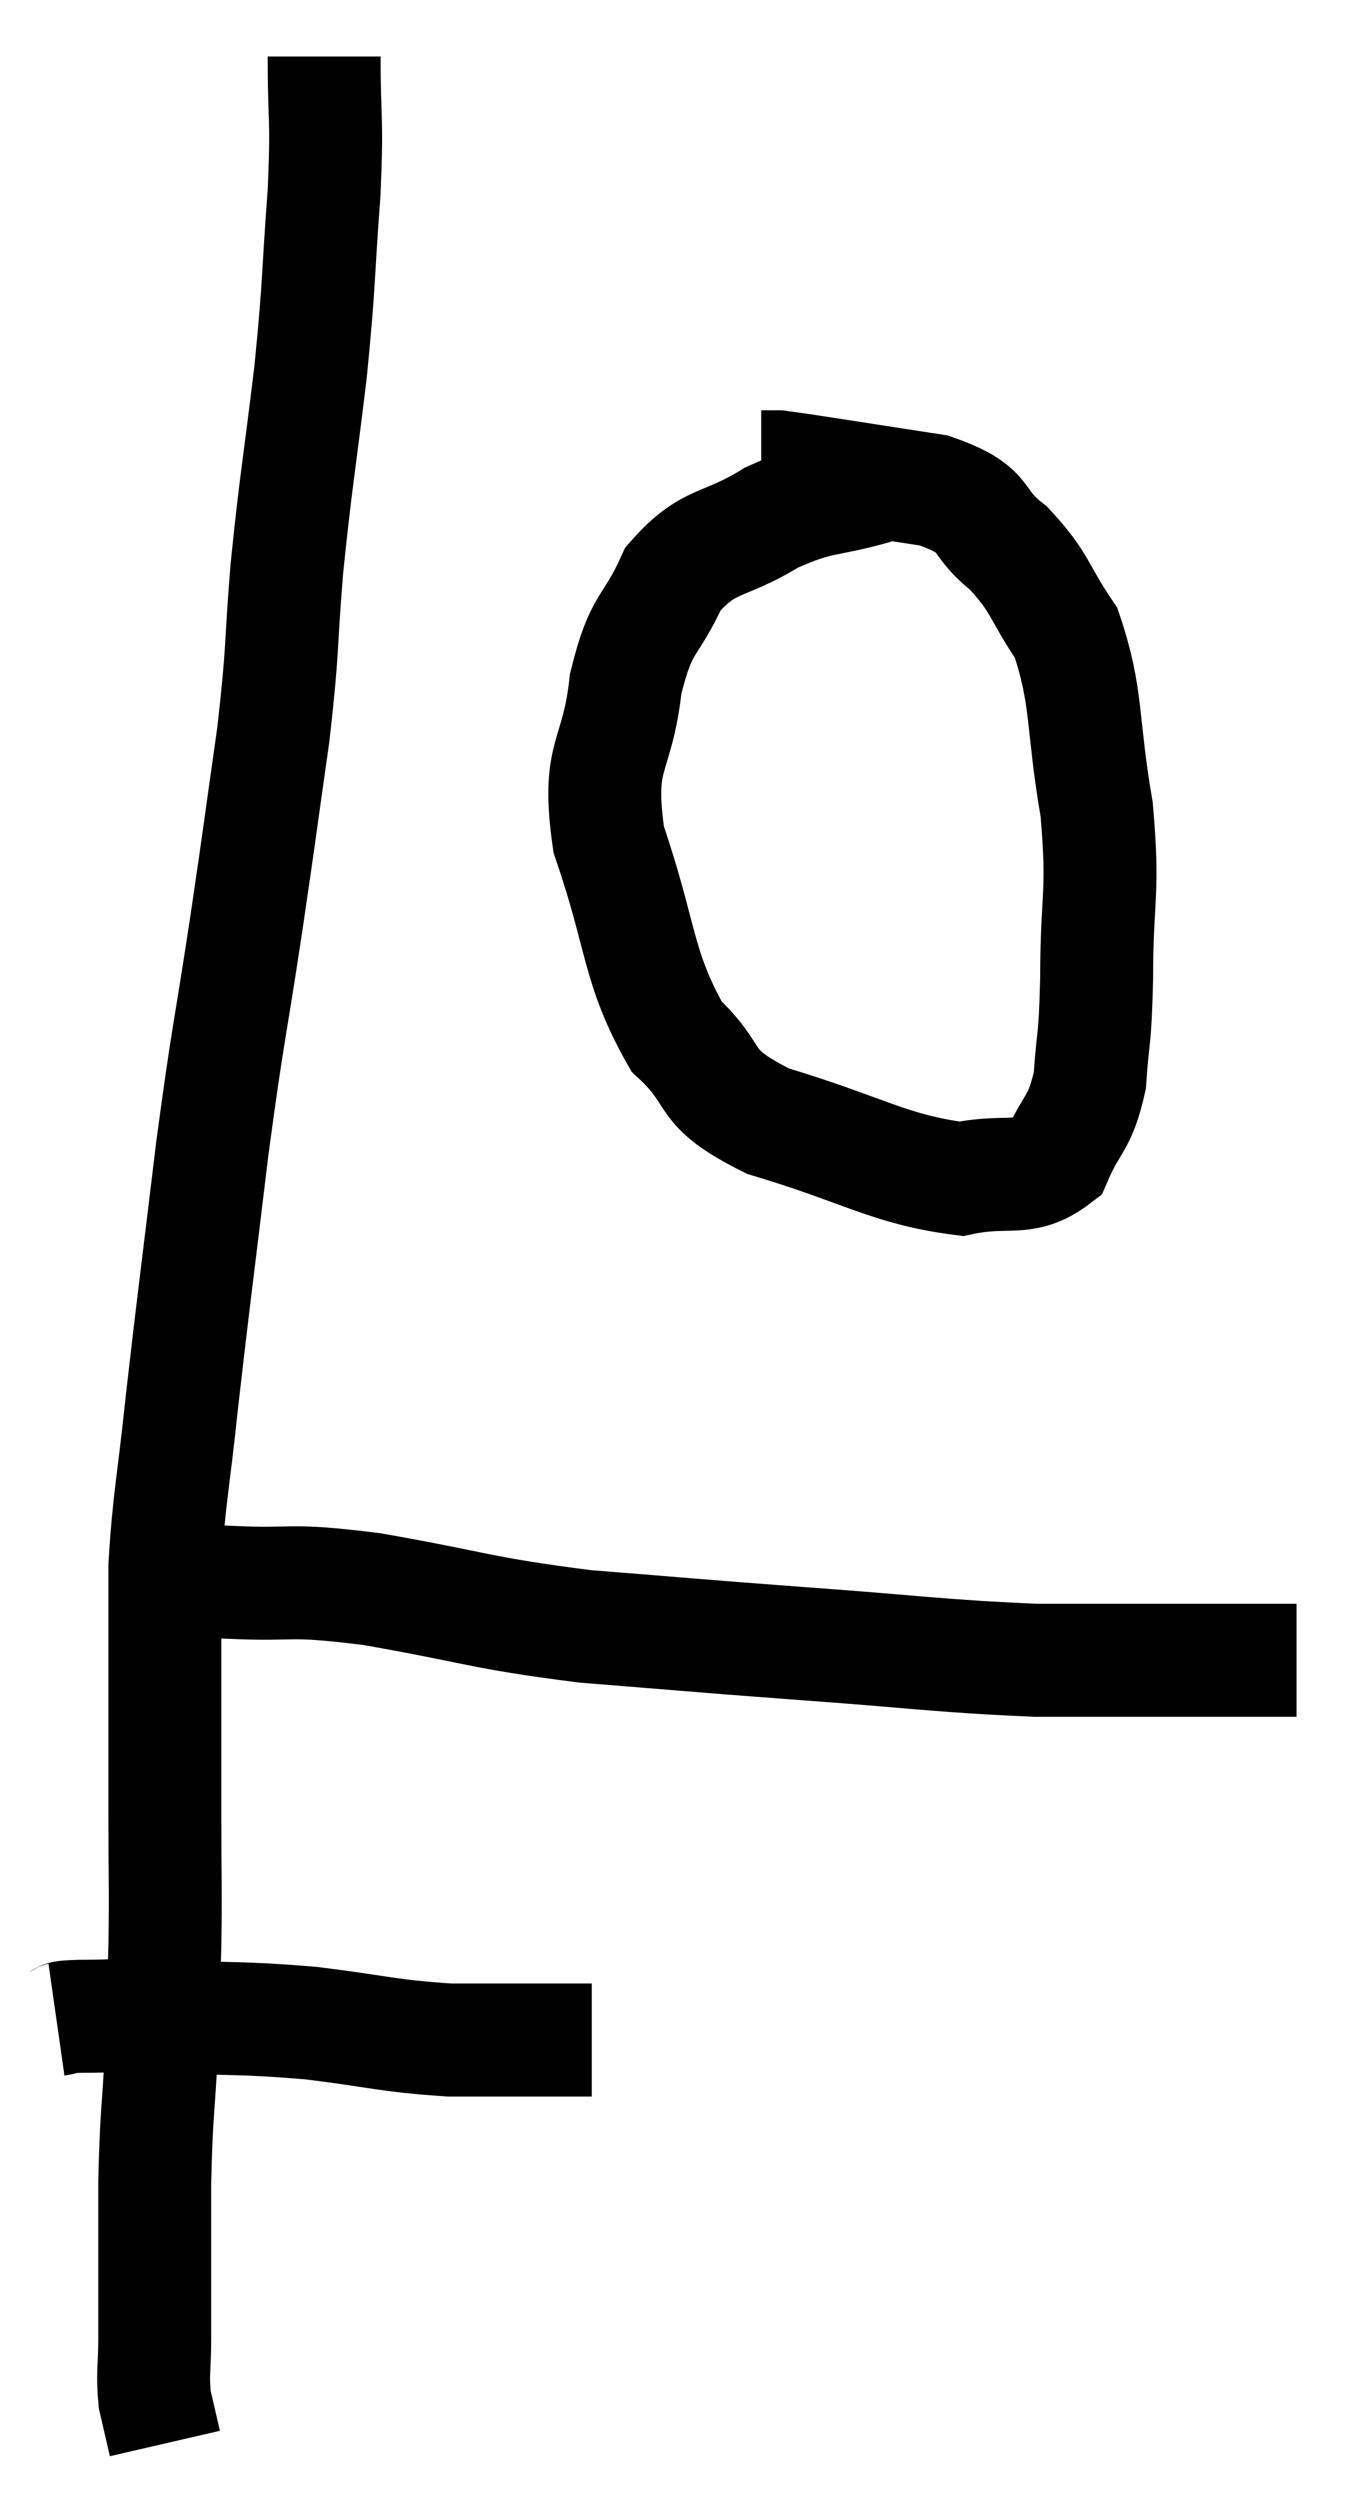 <svg xmlns="http://www.w3.org/2000/svg" viewBox="8.66 1.82 23.96 44.24" width="23.96" height="44.24"><path d="M 14.4 2.82 C 14.4 4.02, 14.46 3.825, 14.4 5.22 C 14.28 6.81, 14.325 6.735, 14.16 8.4 C 13.95 10.14, 13.905 10.275, 13.74 11.88 C 13.62 13.35, 13.68 13.245, 13.5 14.82 C 13.26 16.5, 13.29 16.35, 13.02 18.18 C 12.72 20.16, 12.705 20.025, 12.42 22.14 C 12.15 24.39, 12.09 24.795, 11.88 26.64 C 11.73 28.08, 11.655 28.305, 11.58 29.52 C 11.58 30.51, 11.58 30.375, 11.58 31.5 C 11.58 32.76, 11.58 32.835, 11.58 34.02 C 11.58 35.13, 11.595 35.22, 11.58 36.24 C 11.55 37.17, 11.565 37.05, 11.52 38.1 C 11.46 39.27, 11.43 39.165, 11.4 40.44 C 11.4 41.82, 11.4 42.24, 11.4 43.2 C 11.4 43.74, 11.355 43.815, 11.4 44.28 C 11.49 44.67, 11.535 44.865, 11.58 45.06 L 11.58 45.06" fill="none" stroke="black" stroke-width="2"></path><path d="M 9.66 37.56 C 9.87 37.53, 9.615 37.515, 10.08 37.5 C 10.8 37.5, 10.5 37.47, 11.52 37.5 C 12.84 37.56, 12.885 37.515, 14.16 37.62 C 15.39 37.77, 15.495 37.845, 16.62 37.92 C 17.64 37.92, 18.03 37.92, 18.66 37.92 L 19.14 37.92" fill="none" stroke="black" stroke-width="2"></path><path d="M 11.52 29.76 C 12.12 29.79, 11.79 29.775, 12.72 29.82 C 13.98 29.88, 13.665 29.745, 15.24 29.94 C 17.13 30.27, 17.13 30.36, 19.02 30.6 C 20.91 30.75, 20.805 30.75, 22.8 30.9 C 24.9 31.05, 25.26 31.125, 27 31.2 C 28.38 31.2, 28.635 31.2, 29.76 31.2 C 30.63 31.2, 31.065 31.2, 31.5 31.2 C 31.5 31.2, 31.5 31.2, 31.5 31.2 C 31.5 31.2, 31.47 31.2, 31.5 31.2 L 31.62 31.2" fill="none" stroke="black" stroke-width="2"></path><path d="M 24.18 10.44 C 23.25 10.71, 23.22 10.575, 22.32 10.98 C 21.45 11.52, 21.225 11.325, 20.58 12.06 C 20.16 12.99, 20.025 12.765, 19.74 13.92 C 19.59 15.3, 19.215 15.12, 19.44 16.68 C 20.04 18.42, 19.935 18.915, 20.64 20.16 C 21.45 20.91, 21 21.03, 22.26 21.66 C 23.97 22.17, 24.405 22.515, 25.68 22.68 C 26.52 22.5, 26.79 22.755, 27.36 22.32 C 27.66 21.63, 27.78 21.735, 27.96 20.94 C 28.02 20.04, 28.05 20.34, 28.08 19.14 C 28.08 17.64, 28.215 17.67, 28.08 16.14 C 27.81 14.58, 27.93 14.175, 27.54 13.02 C 27.03 12.27, 27.105 12.15, 26.52 11.52 C 25.86 11.01, 26.22 10.86, 25.2 10.5 C 23.82 10.29, 23.205 10.185, 22.44 10.08 L 22.14 10.08" fill="none" stroke="black" stroke-width="2"></path></svg>